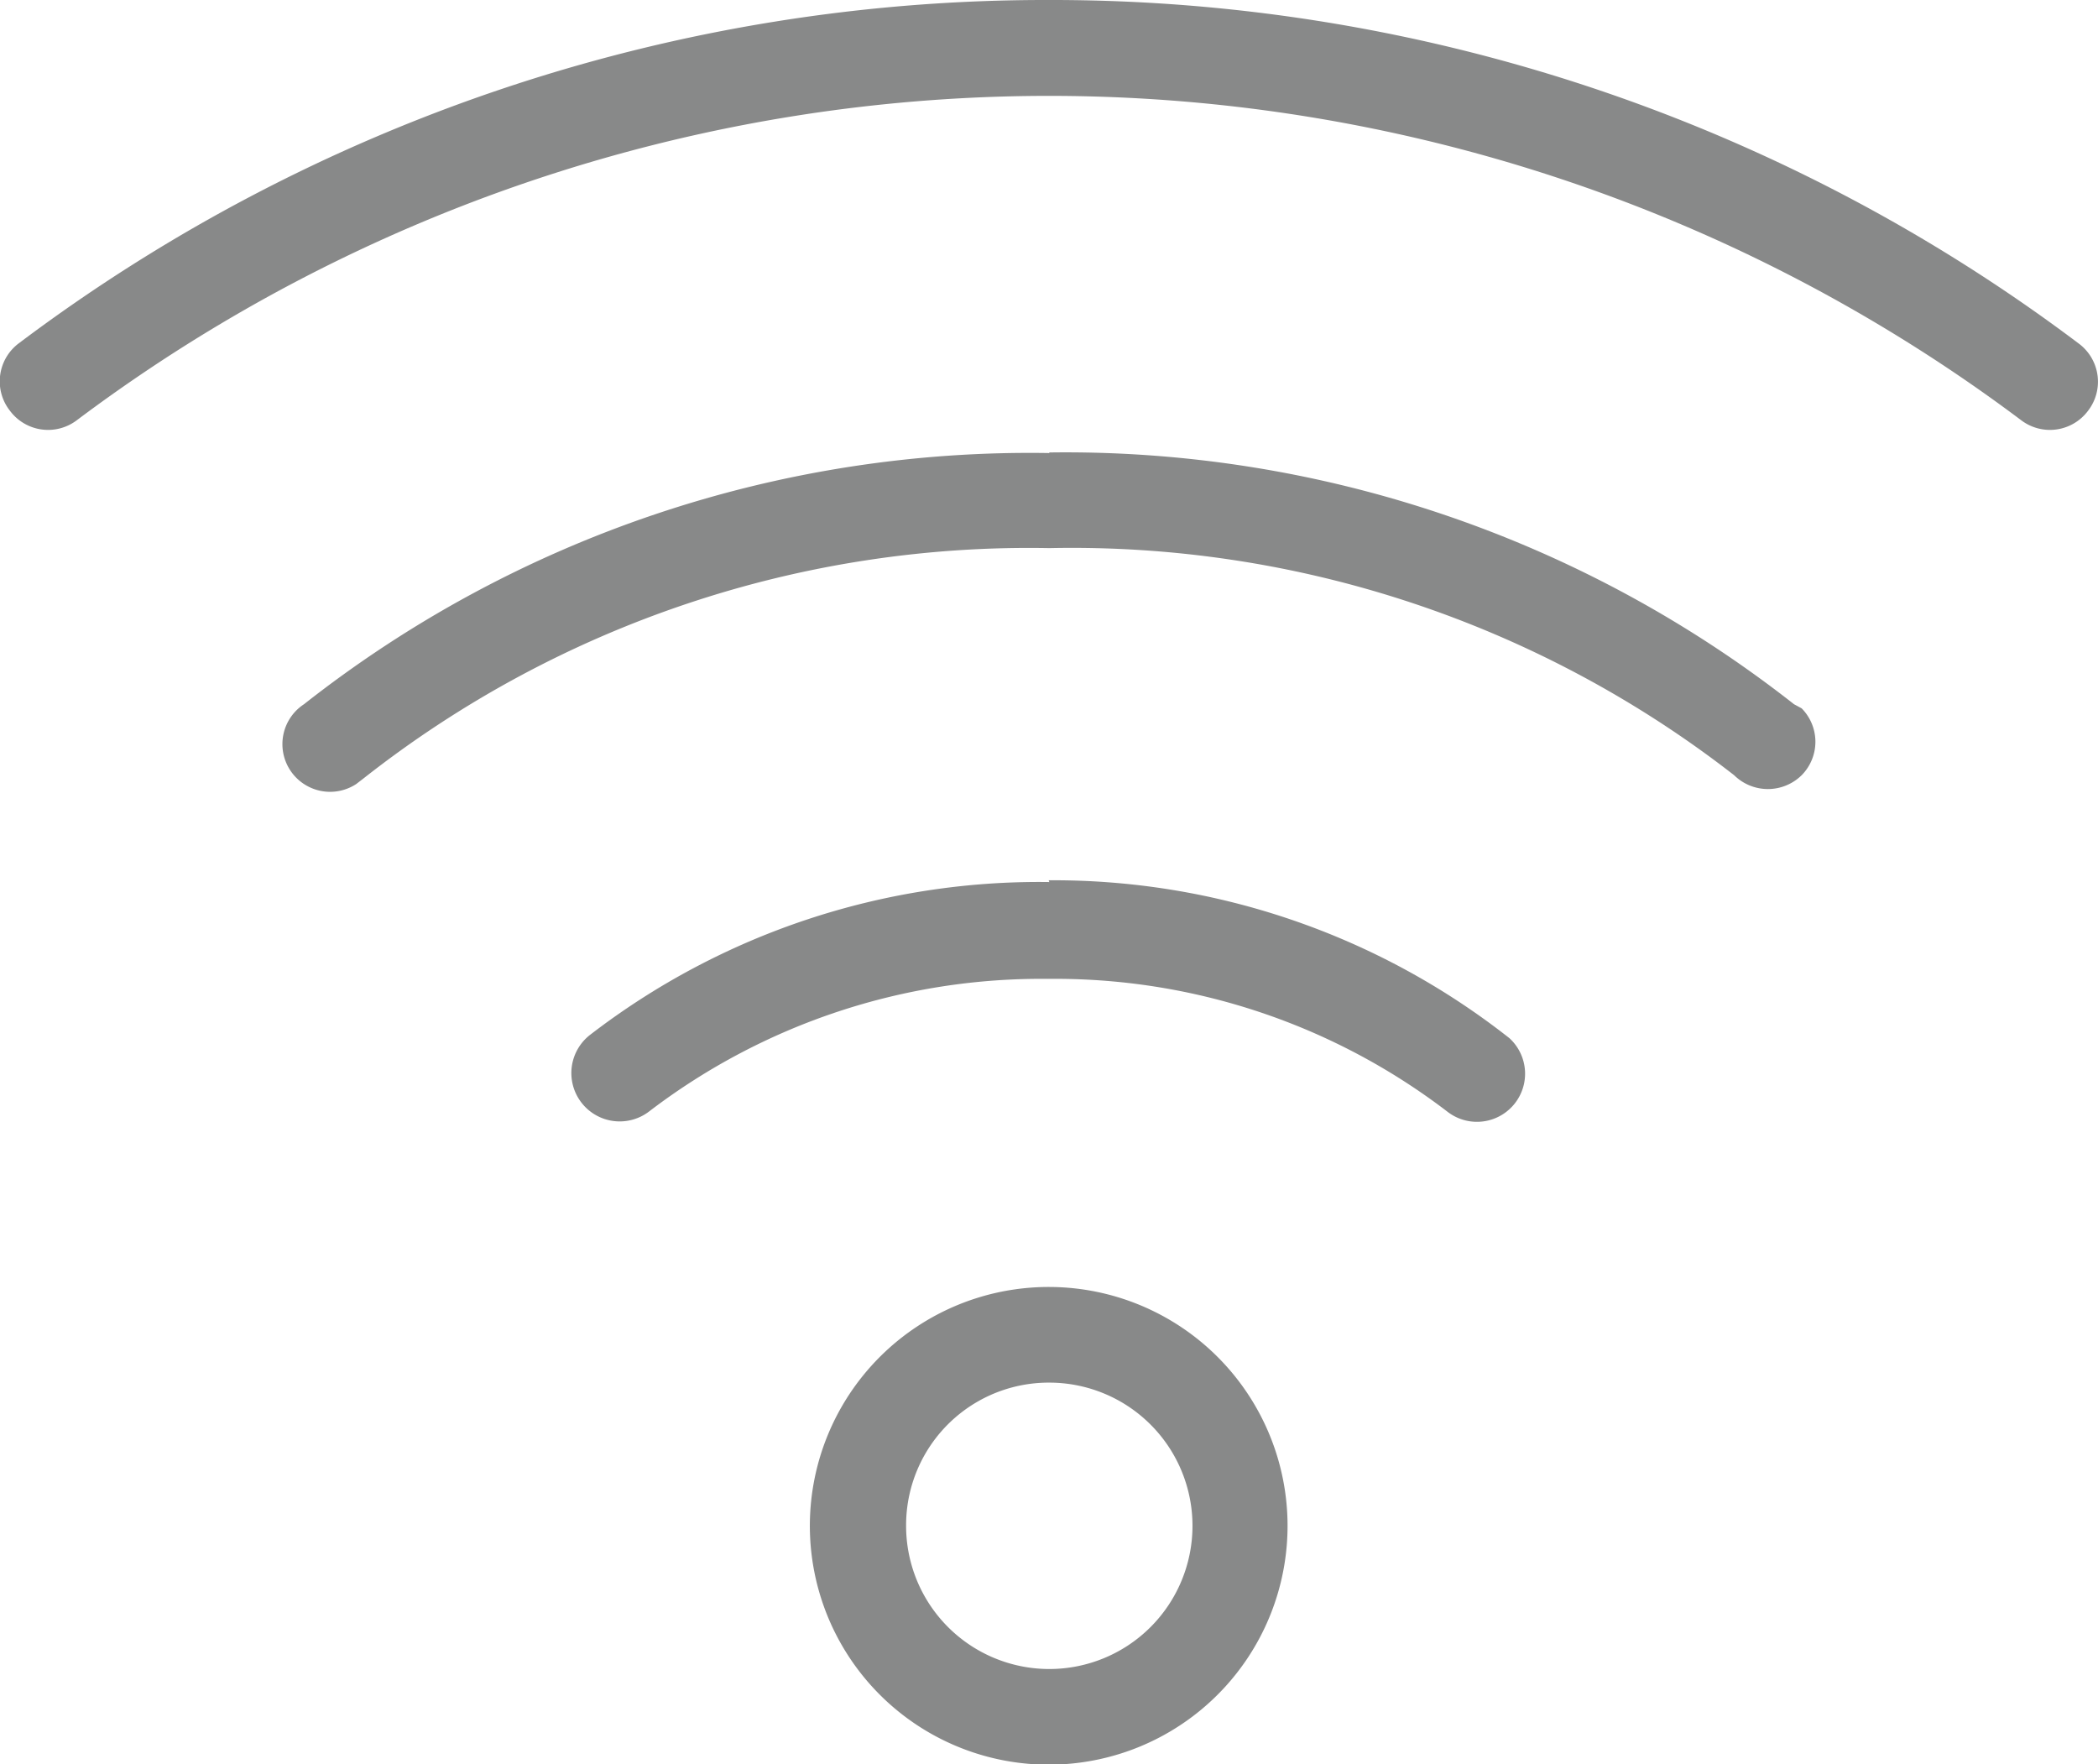 <svg xmlns="http://www.w3.org/2000/svg" viewBox="0 0 35.75 30.06"><defs><style>.cls-1{fill:#888989;}</style></defs><title>wi_fi</title><g id="Livello_2" data-name="Livello 2"><g id="Livello_1-2" data-name="Livello 1"><path id="Path_141" data-name="Path 141" class="cls-1" d="M17.88,0A29.1,29.1,0,0,0,.32,5.85.81.81,0,0,0,.17,7a.81.81,0,0,0,1.14.16h0a27.59,27.59,0,0,1,33.13,0A.81.81,0,0,0,35.58,7a.81.81,0,0,0-.15-1.14h0A29.09,29.09,0,0,0,17.88,0Zm0,7.72A20,20,0,0,0,5.18,12a.81.81,0,0,0,.89,1.36l.13-.1A18.33,18.33,0,0,1,17.88,9.34a18.37,18.37,0,0,1,11.67,3.87.82.82,0,0,0,1.15,0,.81.81,0,0,0,0-1.14L30.57,12A20.09,20.09,0,0,0,17.88,7.71Zm0,7.31a12.54,12.54,0,0,0-7.82,2.6.82.82,0,1,0,1,1.31l0,0a11,11,0,0,1,6.8-2.26,11,11,0,0,1,6.8,2.26.82.82,0,0,0,1.06-1.25l0,0A12.56,12.56,0,0,0,17.87,15Zm0,6.9A4.07,4.07,0,1,0,21.94,26a4.07,4.07,0,0,0-4.06-4.07Zm0,1.63A2.44,2.44,0,1,1,15.44,26a2.43,2.43,0,0,1,2.44-2.44Z"/></g></g></svg>